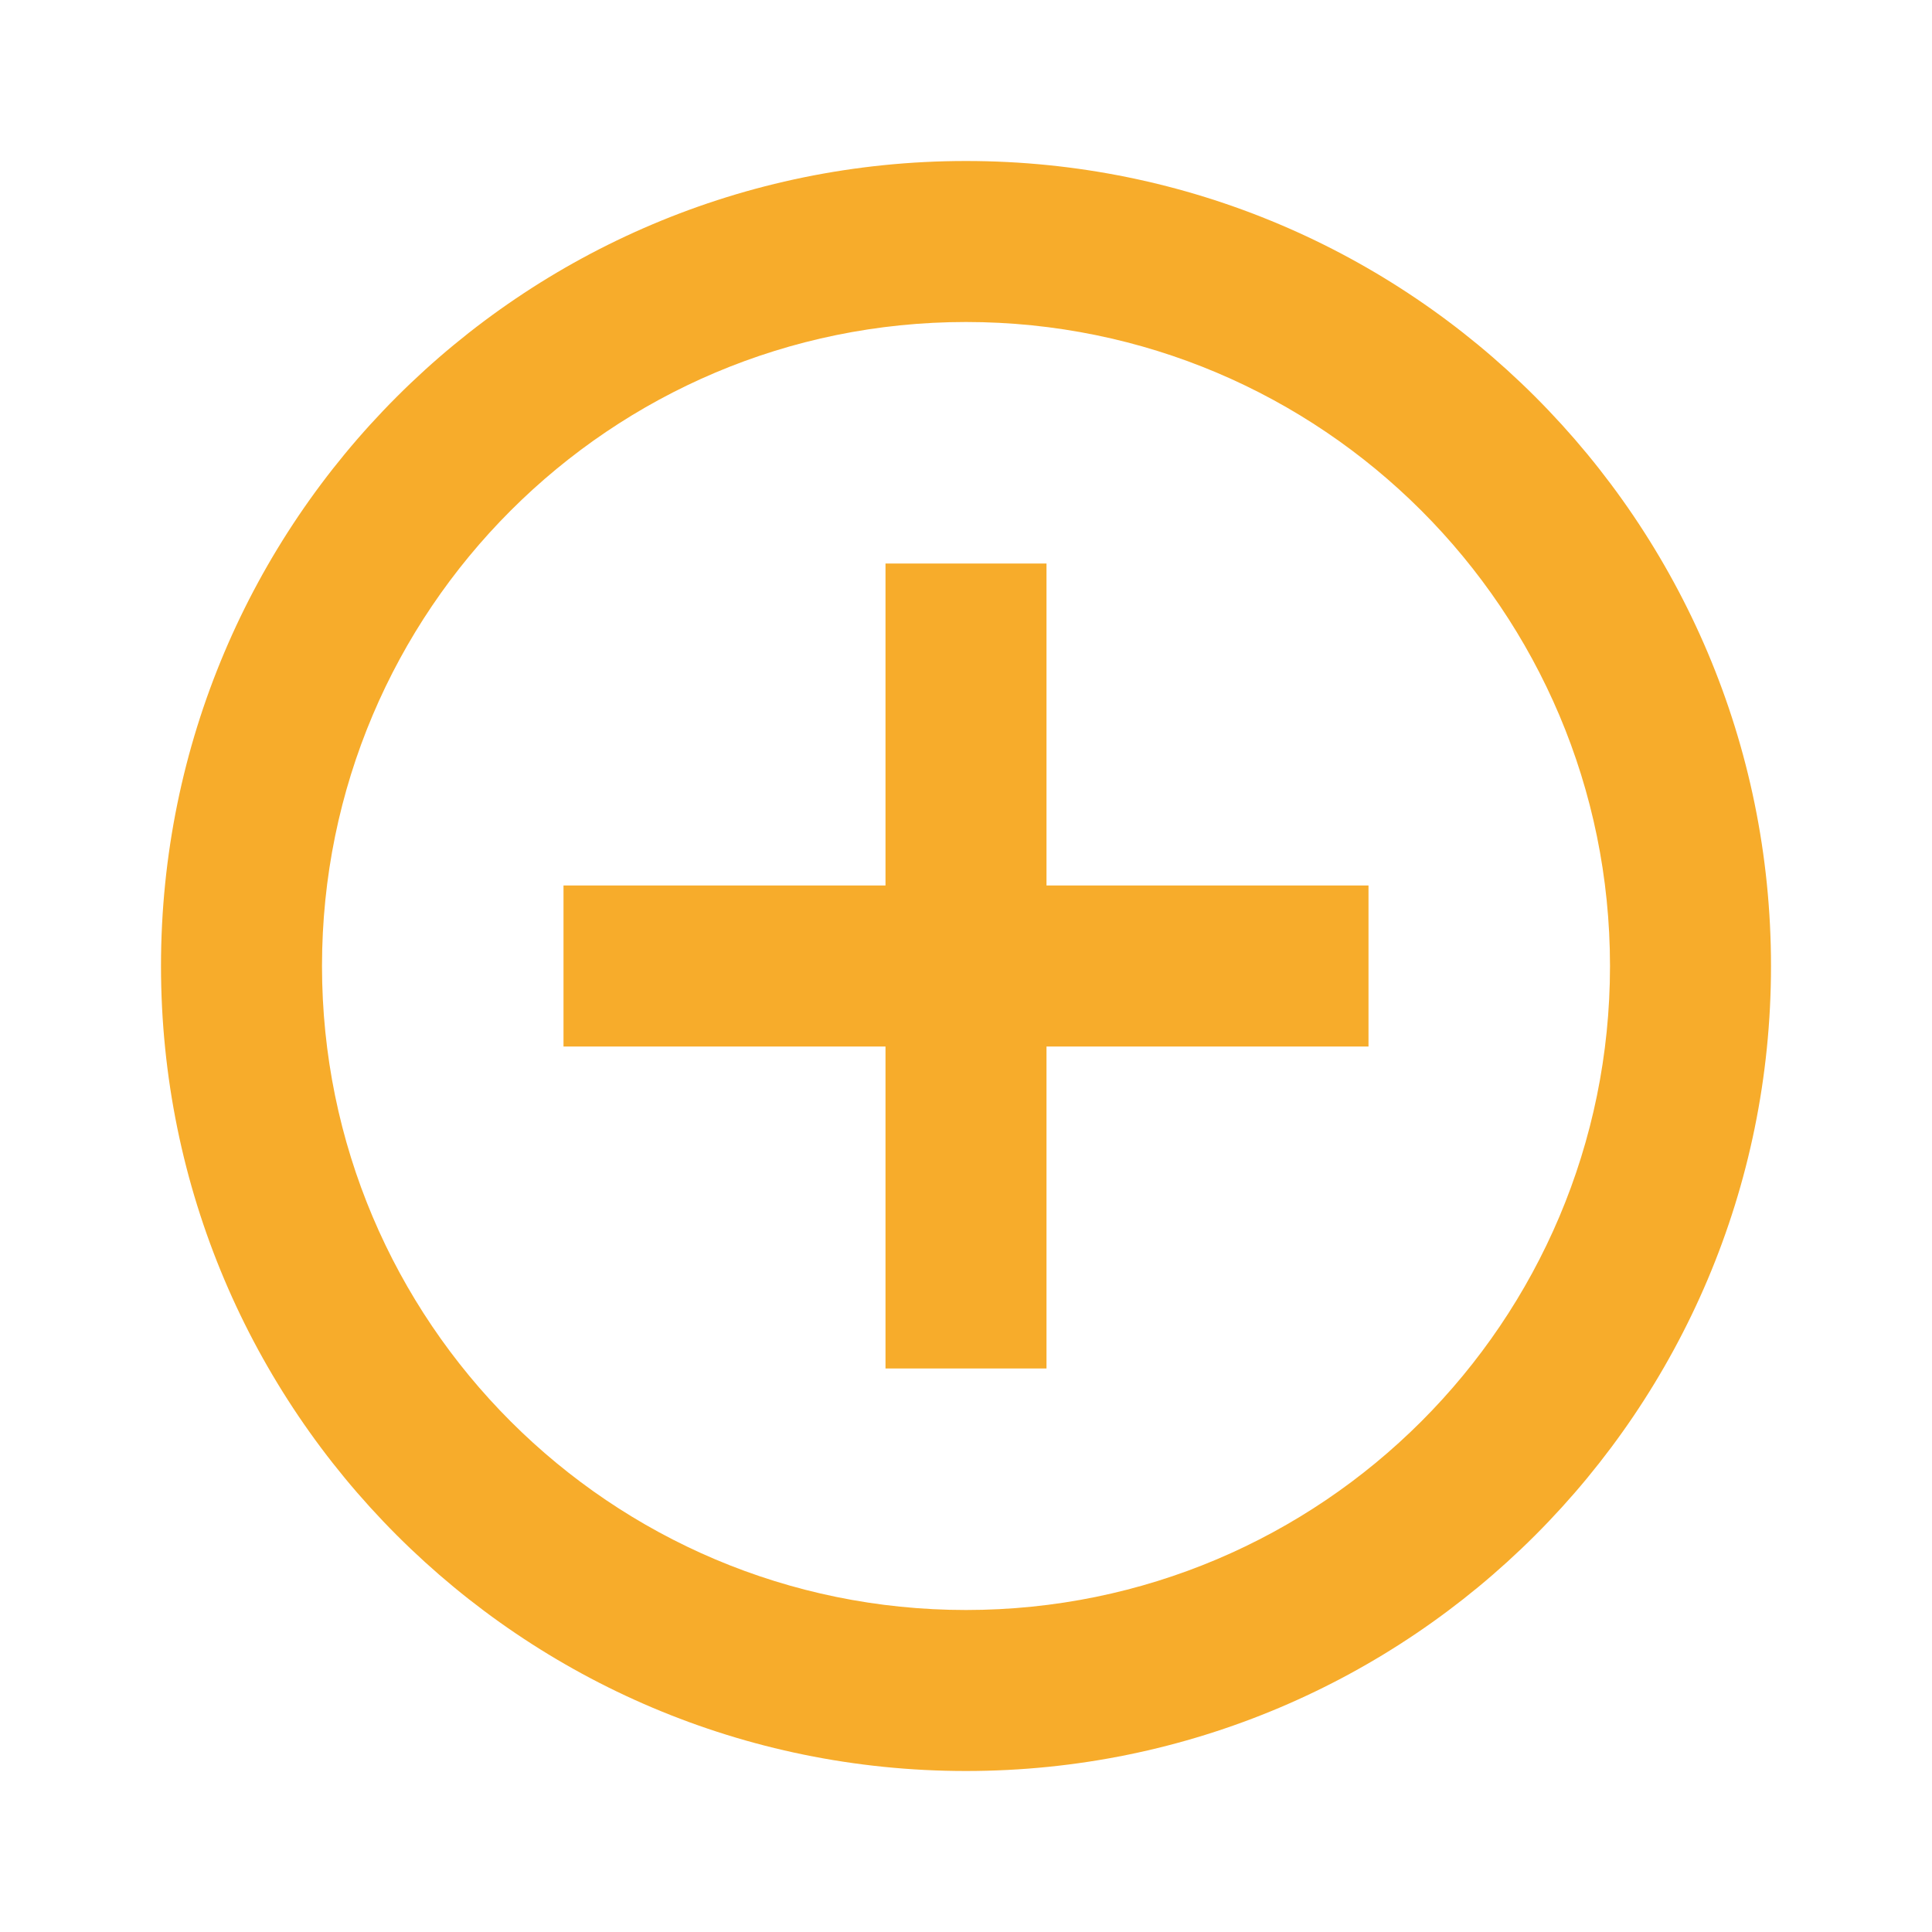 <svg xmlns="http://www.w3.org/2000/svg" viewBox="0 0 24 24" width="32" height="32"><path d="M11 11V7H13V11H17V13H13V17H11V13H7V11H11ZM12 22C6.477 22 2 17.523 2 12C2 6.477 6.477 2 12 2C17.523 2 22 6.477 22 12C22 17.523 17.523 22 12 22ZM12 20C16.418 20 20 16.418 20 12C20 7.582 16.418 4 12 4C7.582 4 4 7.582 4 12C4 16.418 7.582 20 12 20Z" fill="rgba(247,172,43,1)"></path></svg>